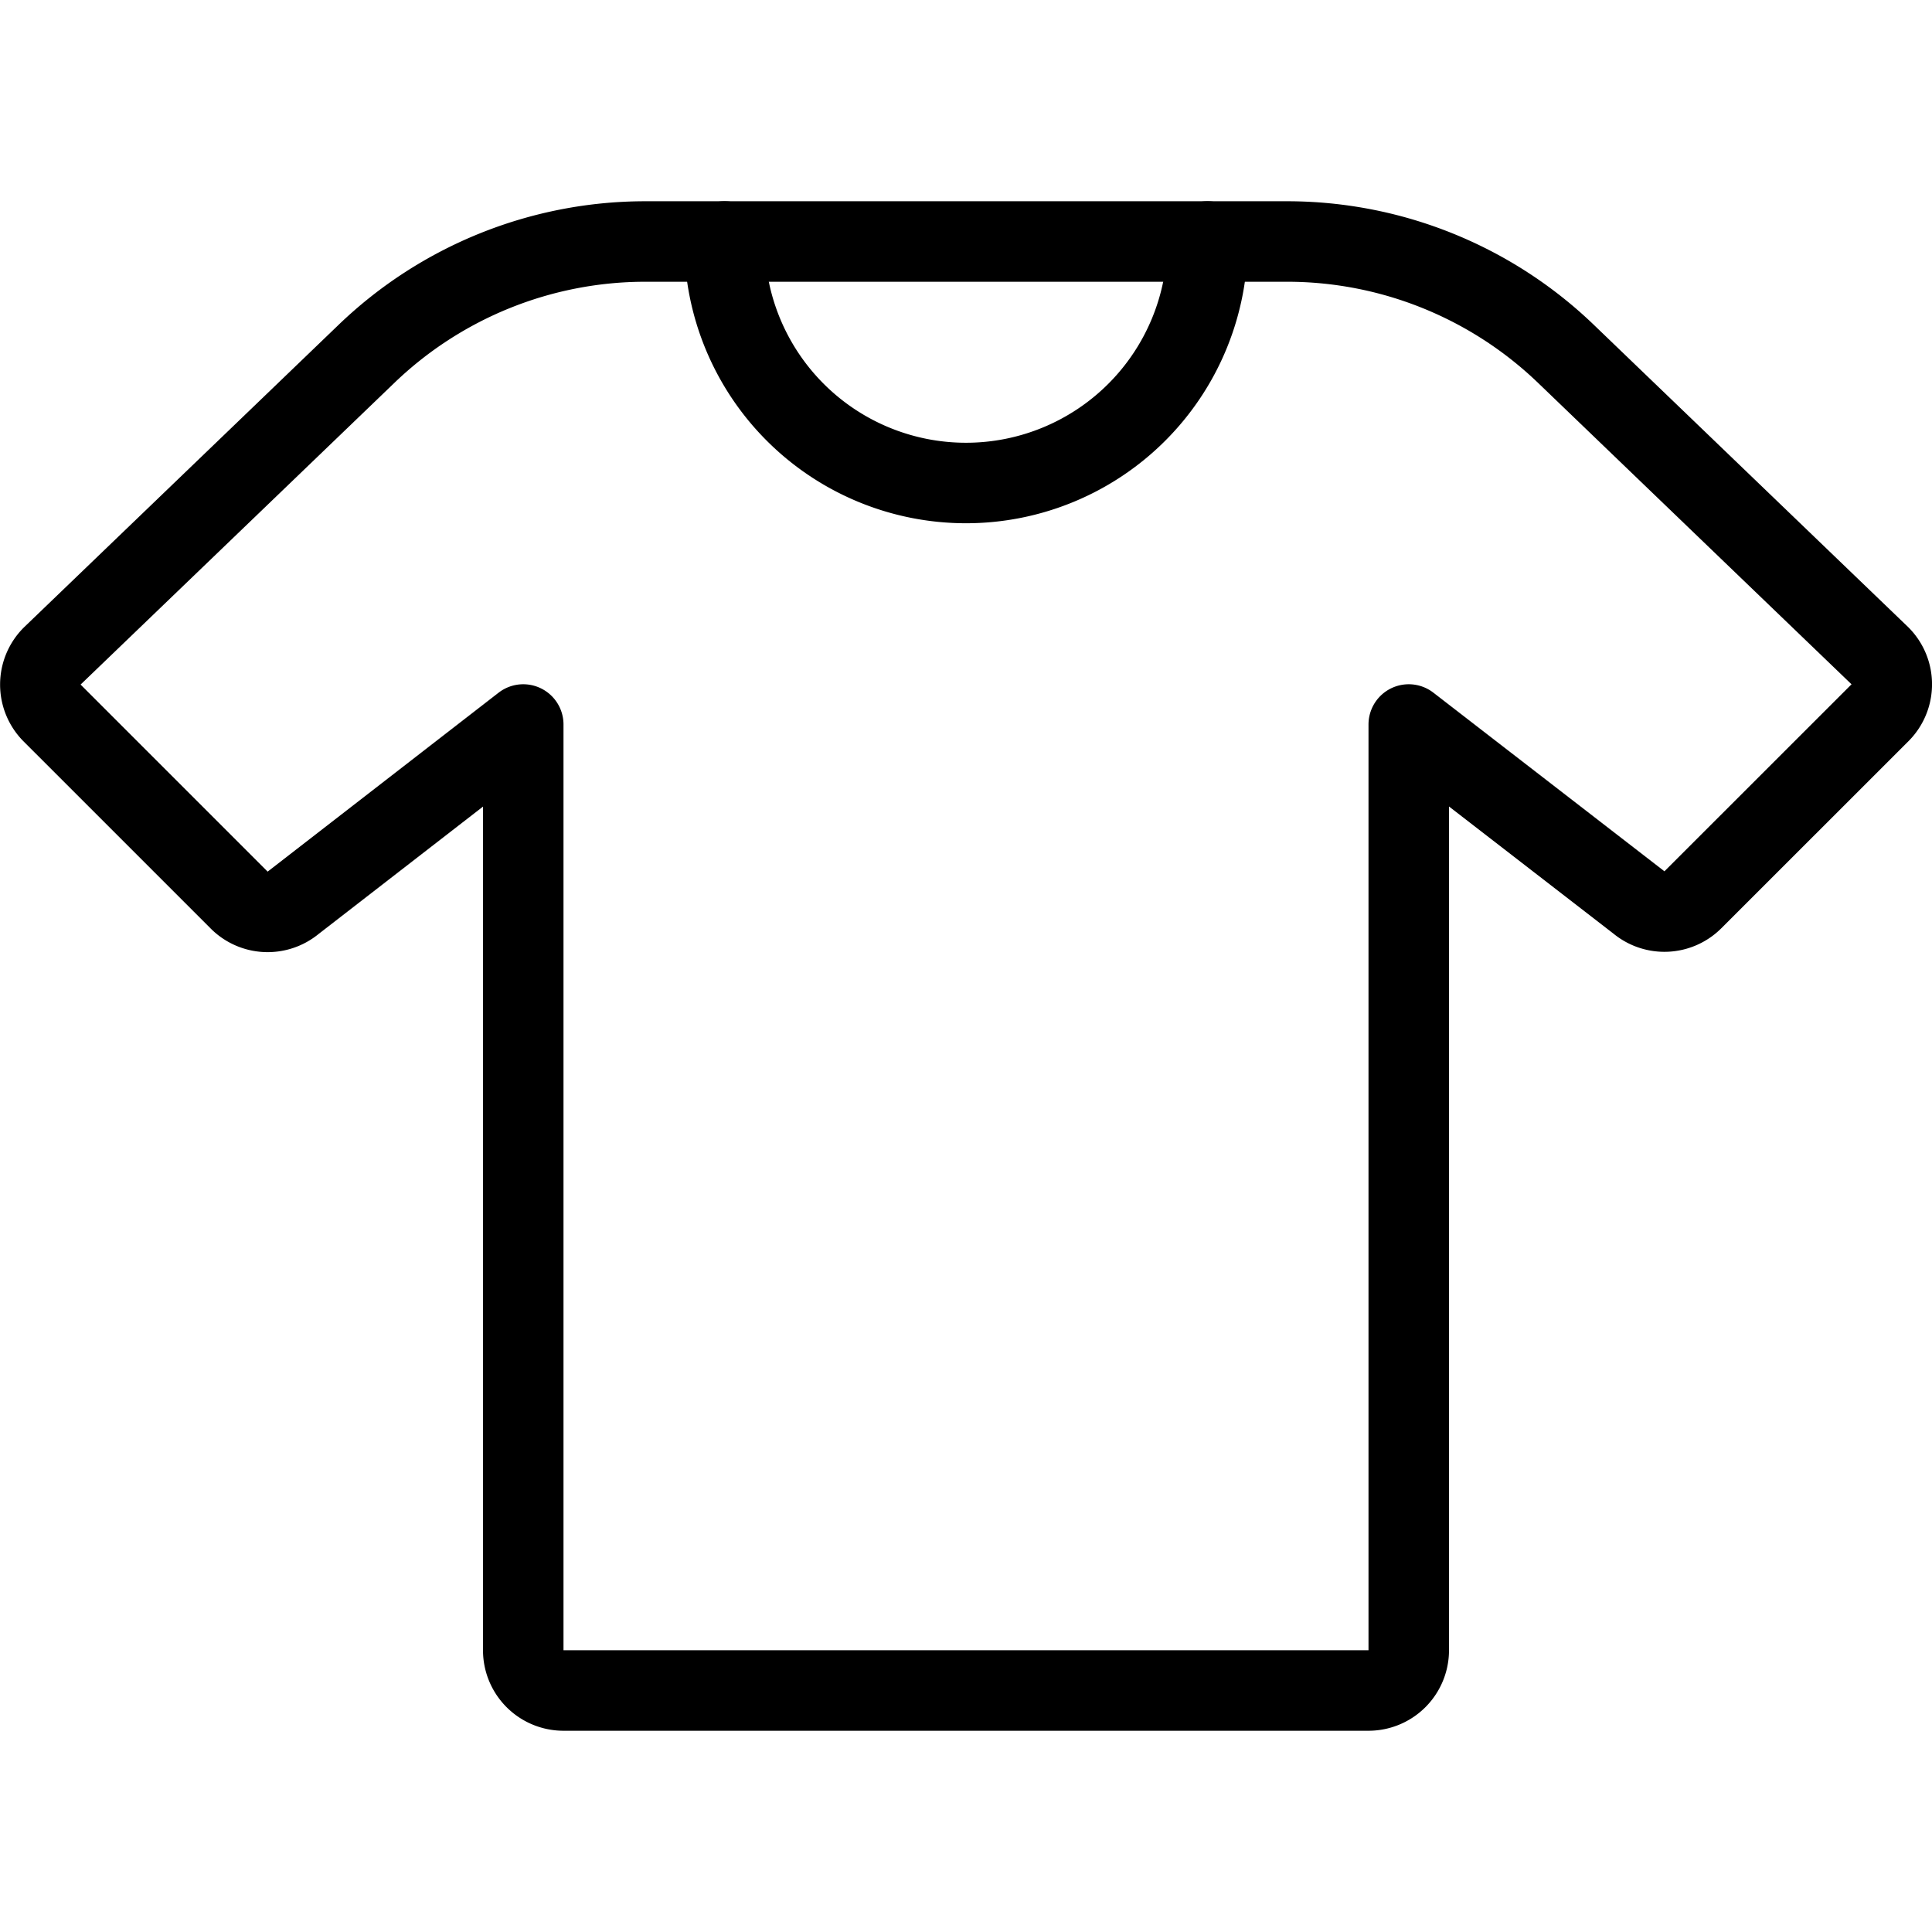<svg id="Light" xmlns="http://www.w3.org/2000/svg" viewBox="0 0 24 24"><defs><style>.cls-1{fill:none;stroke:currentColor;stroke-linecap:round;stroke-linejoin:round;}</style></defs><title>shirt-plain</title><path class="cls-1" d="M23.353,8.146l-3.9-3.75A5,5,0,0,0,15.986,3H8.013A5,5,0,0,0,4.548,4.4l-3.9,3.75a.5.5,0,0,0,0,.708l2.323,2.323a.5.5,0,0,0,.674.031L6.5,9V20.5A.5.5,0,0,0,7,21H17a.5.5,0,0,0,.5-.5V9l2.856,2.208a.5.5,0,0,0,.674-.031l2.324-2.323A.5.5,0,0,0,23.353,8.146Z"/><path class="cls-1" d="M9,3a3,3,0,0,0,6,0"/></svg>